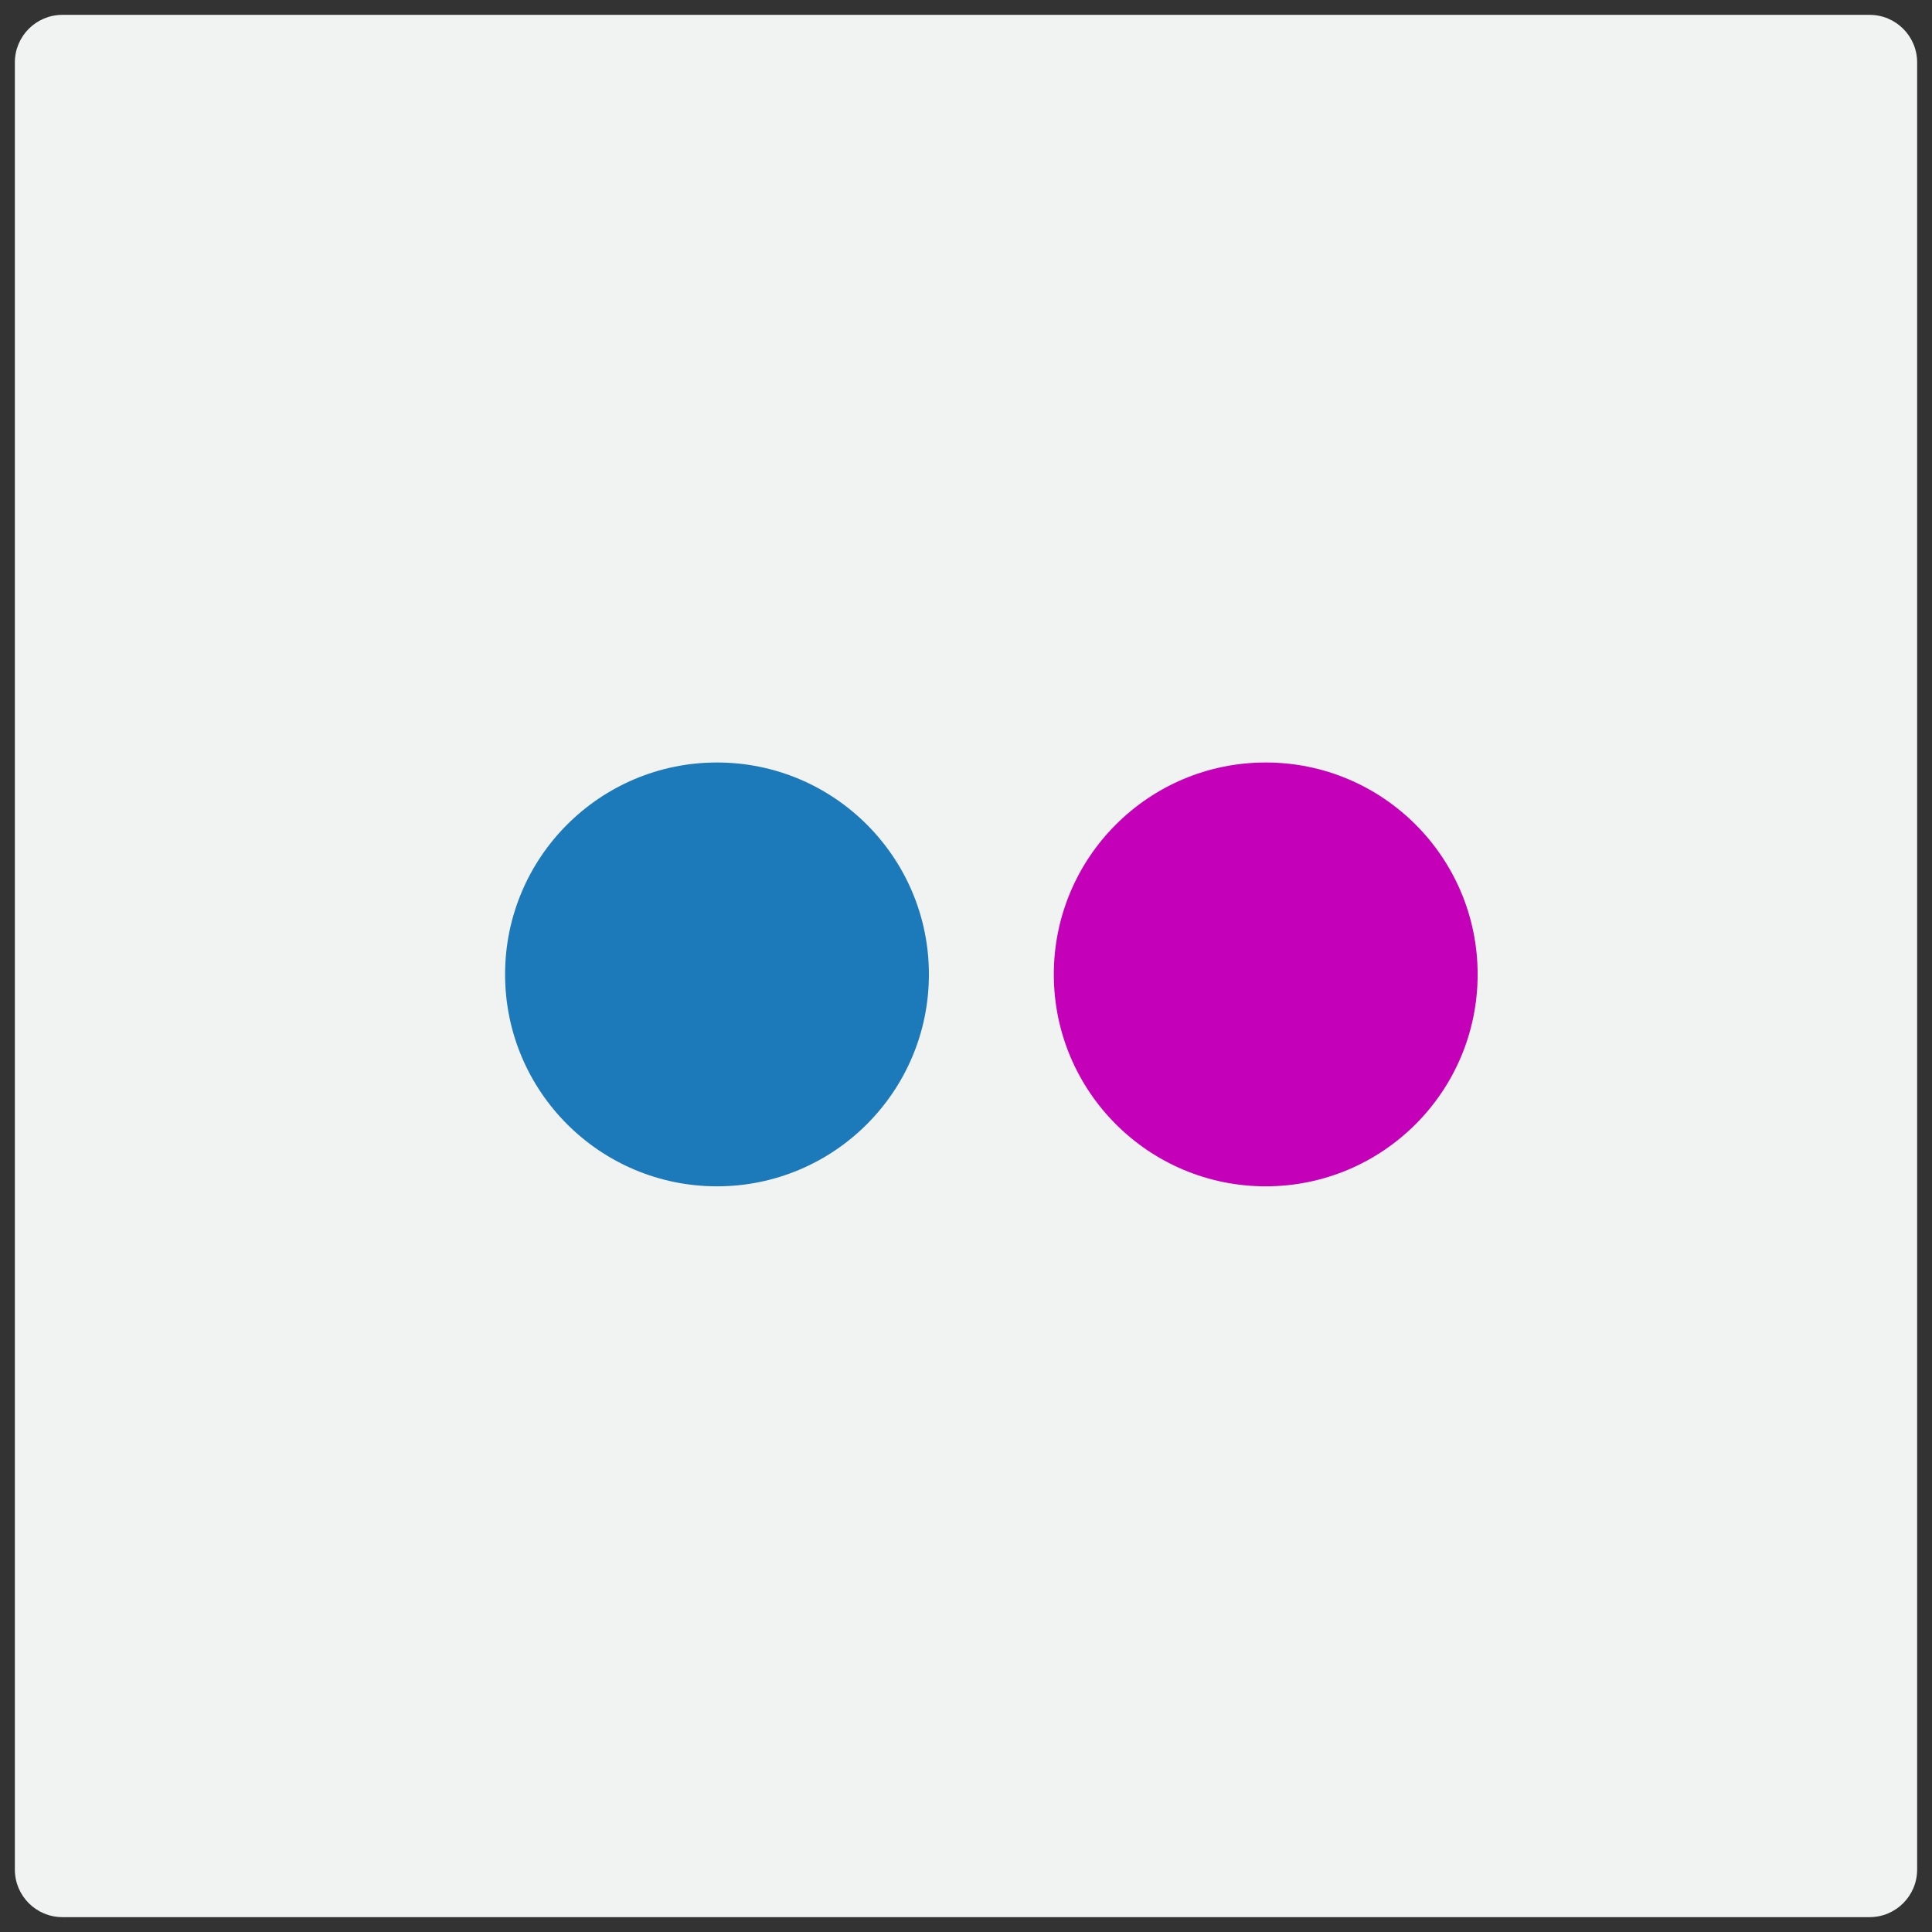 <?xml version="1.0" encoding="utf-8"?>
<!-- Generator: Adobe Illustrator 16.0.0, SVG Export Plug-In . SVG Version: 6.00 Build 0)  -->
<!DOCTYPE svg PUBLIC "-//W3C//DTD SVG 1.1//EN" "http://www.w3.org/Graphics/SVG/1.1/DTD/svg11.dtd">
<svg version="1.1" id="Layer_1" xmlns="http://www.w3.org/2000/svg" xmlns:xlink="http://www.w3.org/1999/xlink" x="0px" y="0px"
	 width="130px" height="130px" viewBox="0 0 130 130" enable-background="new 0 0 130 130" xml:space="preserve">
<rect x="0" y="0" width="130" height="130" fill="#333333" stroke="none"/>
<g>
	<g id="Base_icon_copy_11_2_">
		<path fill="#F1F2F2" d="M125.8,1H4.2C2.433,1,1,2.433,1,4.2v121.6c0,1.768,1.433,3.2,3.2,3.2h121.6c1.768,0,3.2-1.433,3.2-3.2V4.2
			C129,2.433,127.567,1,125.8,1z"/>
	</g>
	<g id="Shape_148">
		<circle fill="#1C79BA" cx="48.245" cy="65.566" r="14.259"/>
	</g>
	<g id="Shape_148_copy">
		<circle fill="#C400B8" cx="85.168" cy="65.566" r="14.259"/>
	</g>
</g>
</svg>
